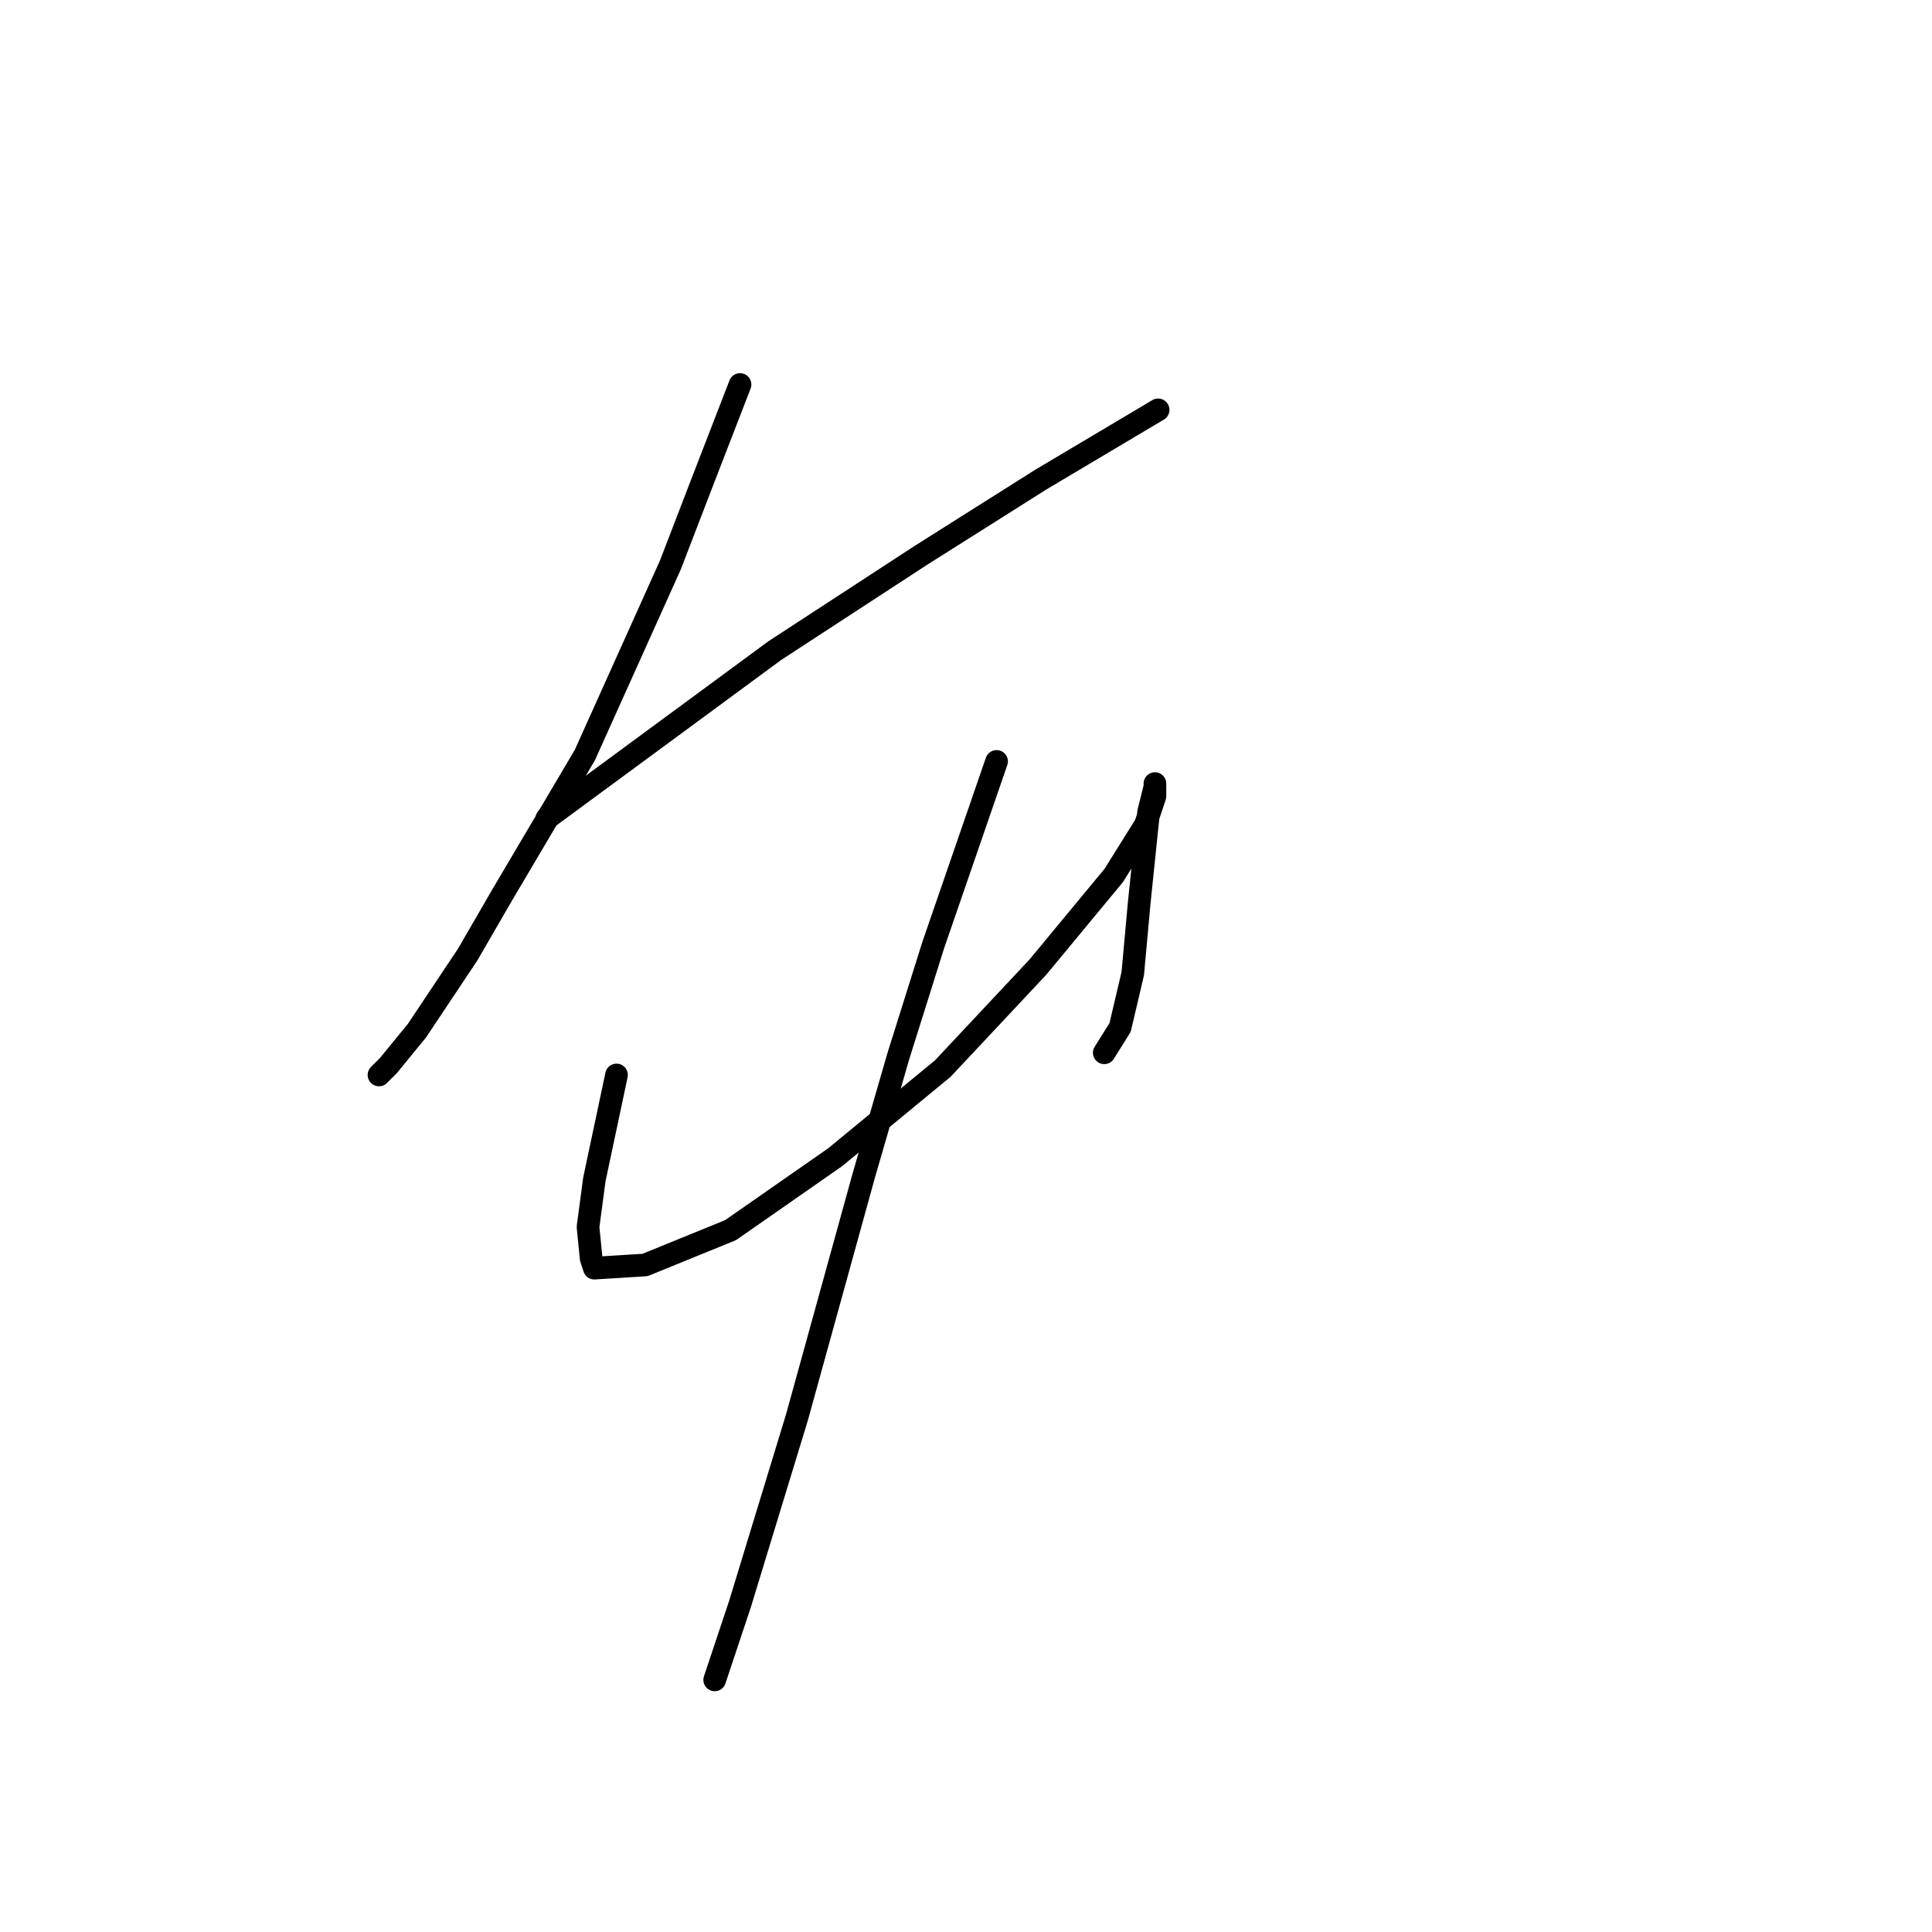 <?xml version="1.0" standalone="no"?>
    <svg width="256" height="256" xmlns="http://www.w3.org/2000/svg" version="1.1">
    <polyline stroke="black" stroke-width="3" stroke-linecap="round" fill="transparent" stroke-linejoin="round" points="98.059 50.95 93.023 63.96 88.826 74.871 77.495 100.051 66.584 118.517 61.967 126.49 55.253 136.562 51.476 141.179 50.217 142.438 50.217 142.438 " />
        <polyline stroke="black" stroke-width="3" stroke-linecap="round" fill="transparent" stroke-linejoin="round" points="72.459 108.445 102.675 86.202 112.327 79.907 121.98 73.612 137.927 63.54 153.455 54.308 153.455 54.308 " />
        <polyline stroke="black" stroke-width="3" stroke-linecap="round" fill="transparent" stroke-linejoin="round" points="81.692 142.438 78.754 156.287 77.915 162.582 78.334 166.778 78.754 168.037 85.469 167.618 96.8 163.001 110.649 153.349 124.917 141.598 137.507 128.169 147.579 115.999 151.776 109.284 153.035 105.507 153.035 104.248 153.035 103.828 153.035 104.248 152.196 107.605 150.937 119.776 150.097 129.008 148.419 136.143 146.32 139.5 146.32 139.5 " />
        <polyline stroke="black" stroke-width="3" stroke-linecap="round" fill="transparent" stroke-linejoin="round" points="132.052 100.891 123.658 125.231 119.042 139.92 114.426 155.867 105.613 187.762 98.059 212.522 94.701 222.594 94.701 222.594 " />
        </svg>